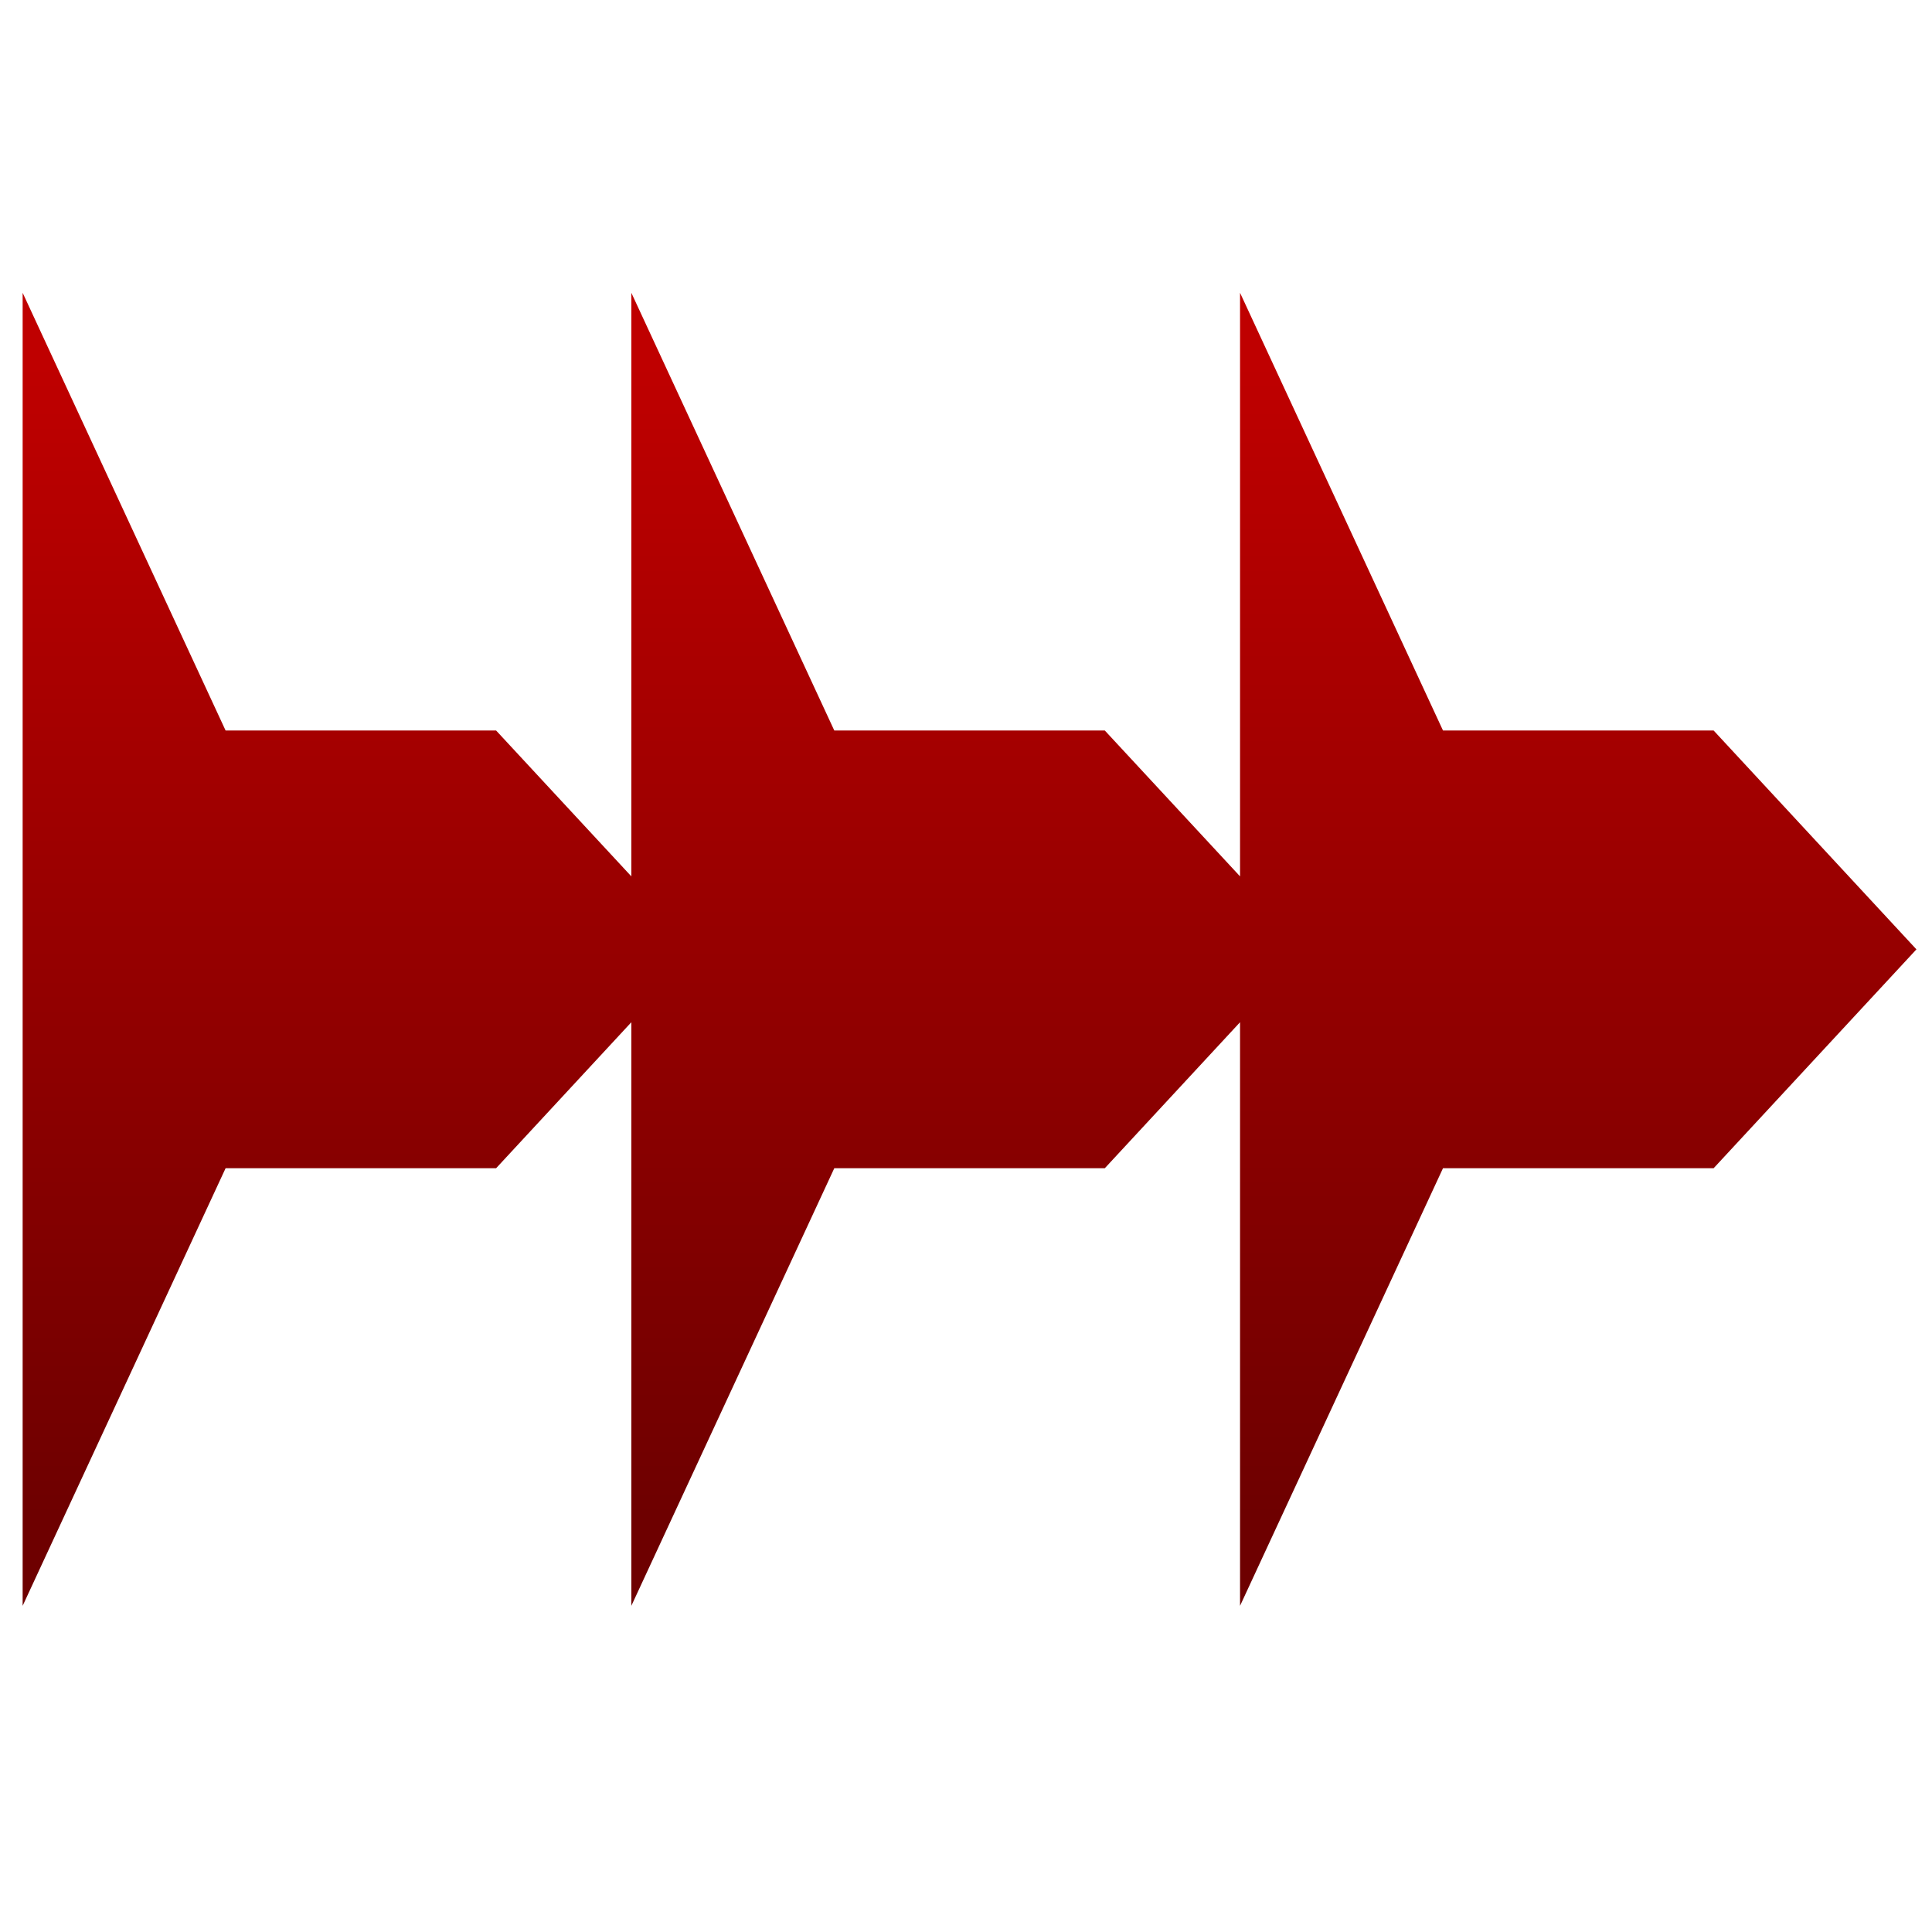 <svg xmlns="http://www.w3.org/2000/svg" xmlns:xlink="http://www.w3.org/1999/xlink" width="64" height="64" viewBox="0 0 64 64" version="1.1"><defs><linearGradient id="linear0" gradientUnits="userSpaceOnUse" x1="0" y1="0" x2="0" y2="1" gradientTransform="matrix(60.013,0,0,38.163,1.163,12.068)"><stop offset="0" style="stop-color:#bf0000;stop-opacity:1;"/><stop offset="1" style="stop-color:#6e0000;stop-opacity:1;"/></linearGradient></defs><g id="surface1"><path style=" stroke:none;fill-rule:nonzero;fill:url(#linear0);" d="M 0.75 9.699 L 0.75 53.195 L 7.473 38.699 L 16.434 38.699 L 20.914 33.863 L 20.914 53.195 L 27.637 38.699 L 36.598 38.699 L 41.078 33.863 L 41.078 53.195 L 47.801 38.699 L 56.766 38.699 L 63.484 31.449 L 56.766 24.199 L 47.801 24.199 L 41.078 9.699 L 41.078 29.031 L 36.598 24.199 L 27.637 24.199 L 20.914 9.699 L 20.914 29.031 L 16.434 24.199 L 7.473 24.199 Z M 0.75 9.699 "/></g></svg>
